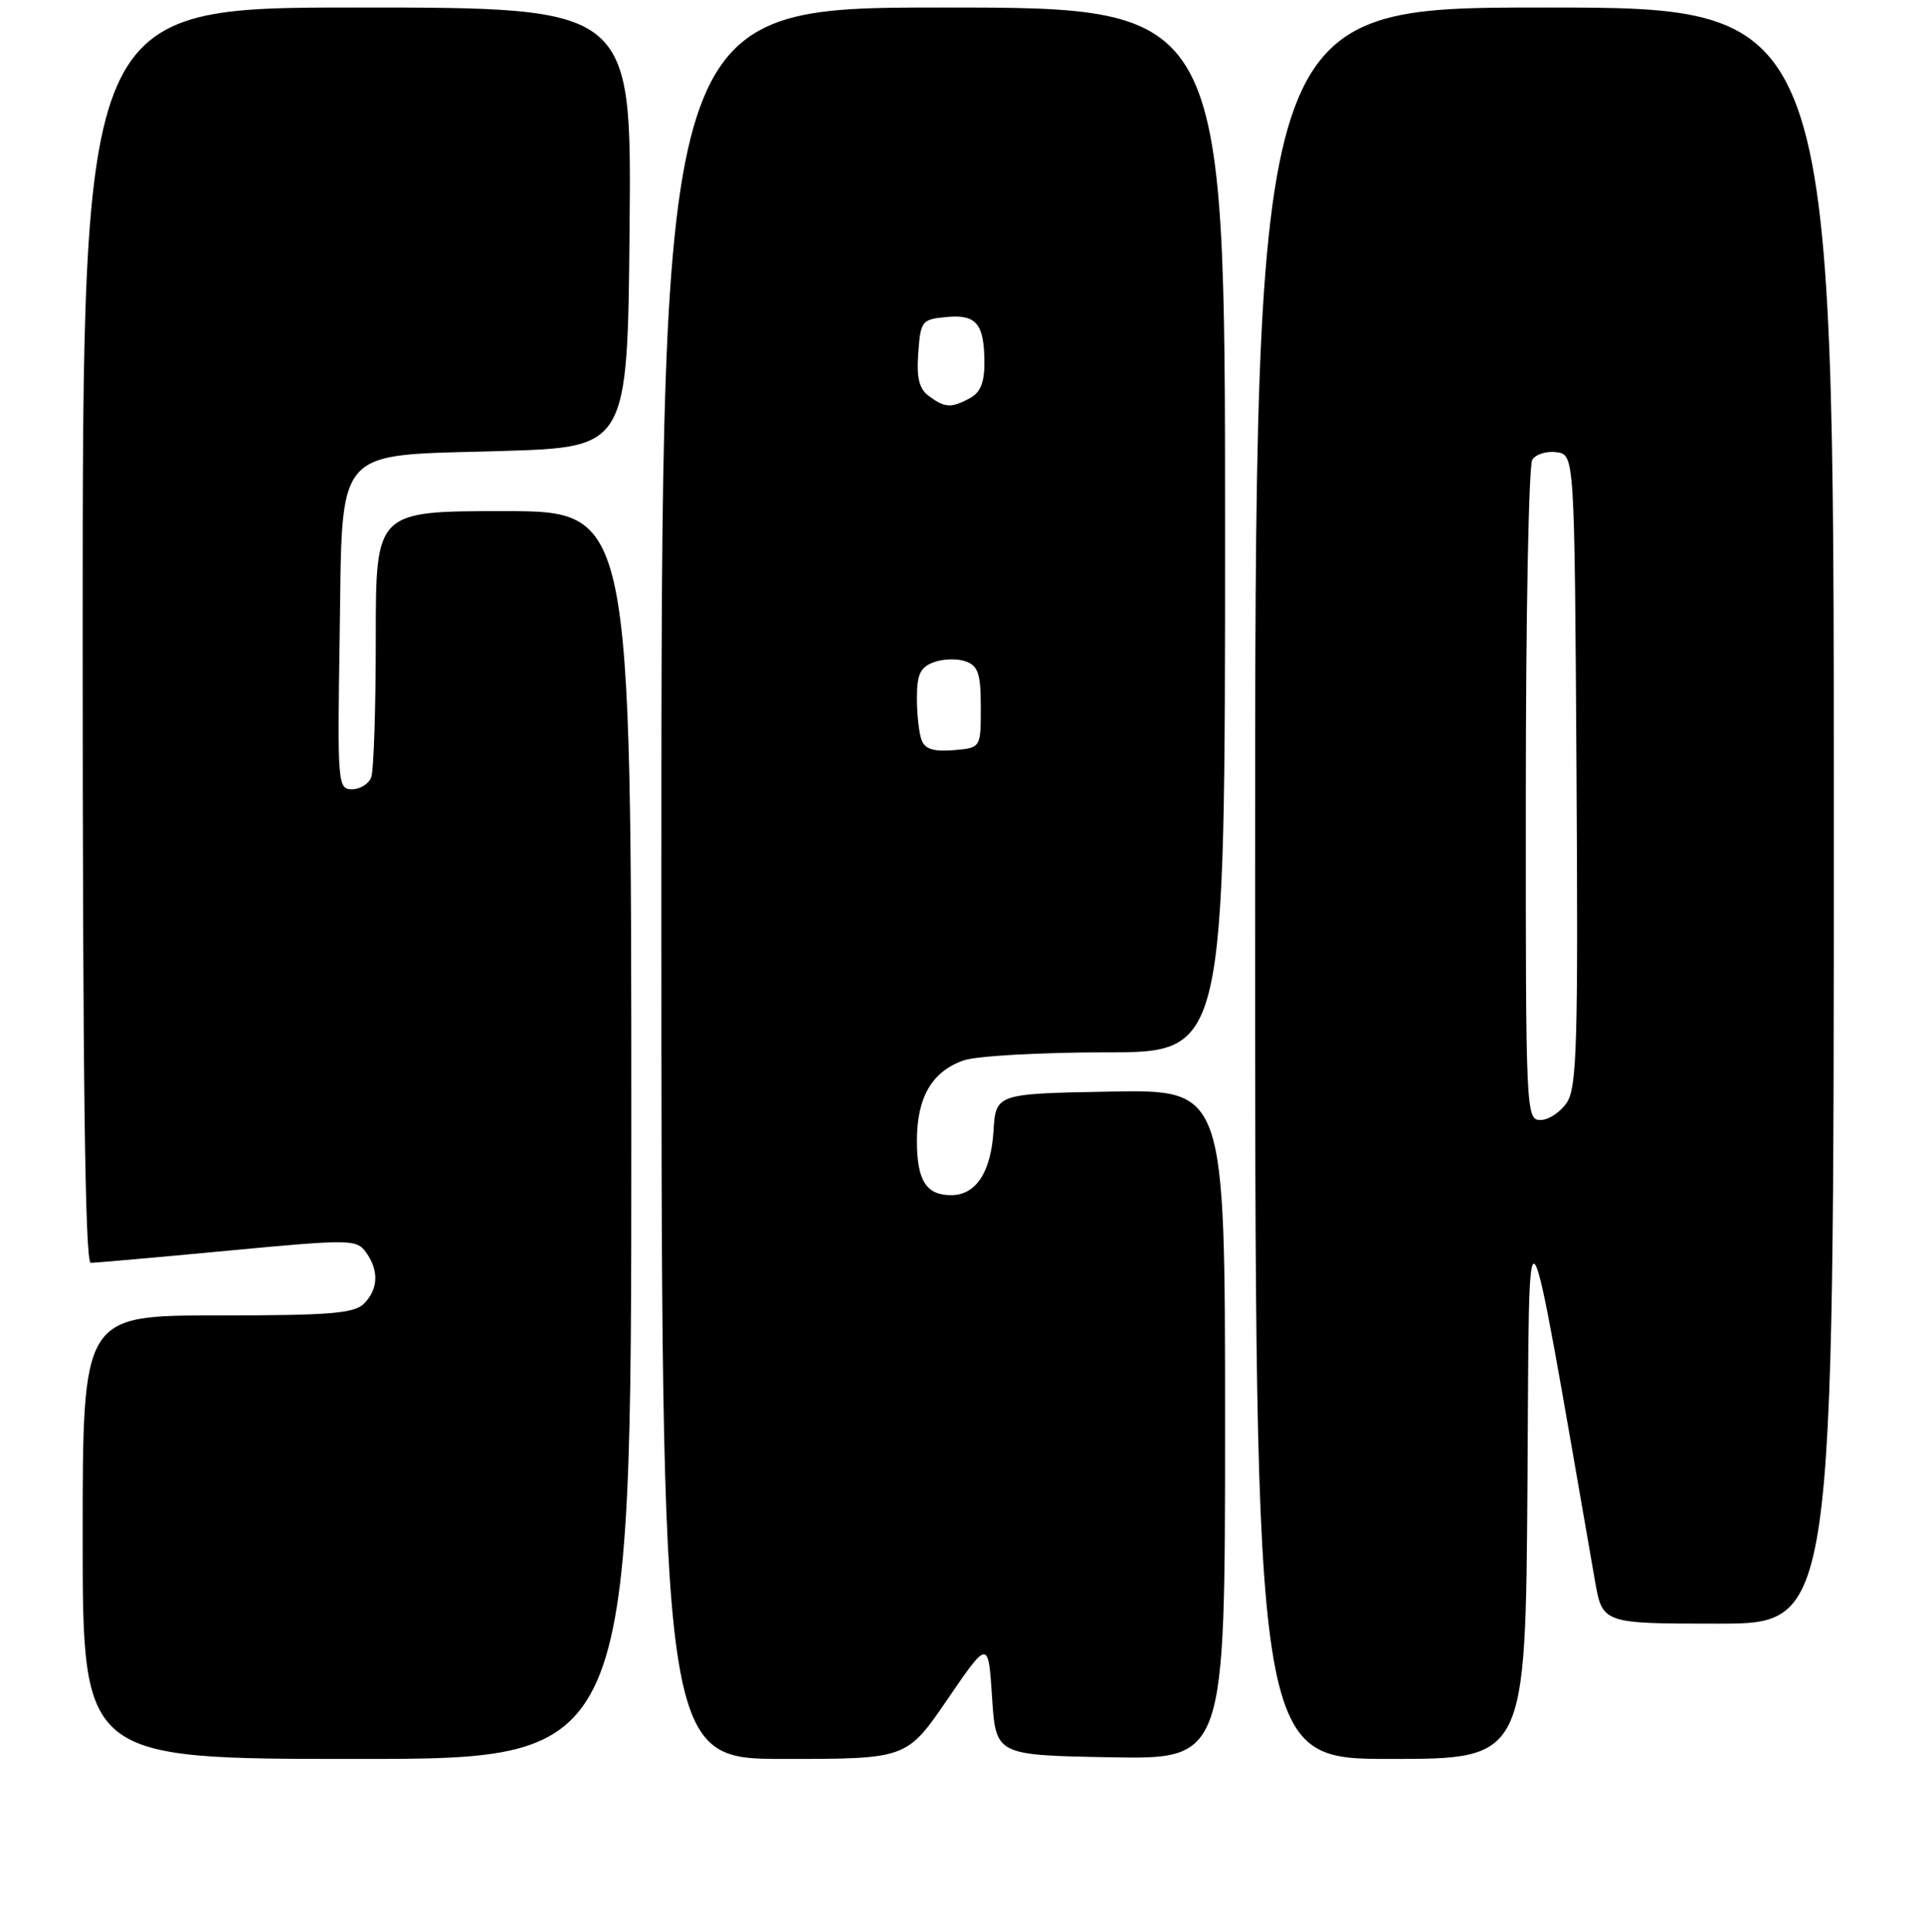 <?xml version="1.0" encoding="UTF-8" standalone="no"?>
<!DOCTYPE svg PUBLIC "-//W3C//DTD SVG 1.1//EN" "http://www.w3.org/Graphics/SVG/1.1/DTD/svg11.dtd" >
<svg xmlns="http://www.w3.org/2000/svg" xmlns:xlink="http://www.w3.org/1999/xlink" version="1.1" viewBox="0 0 256 257">
 <g >
 <path fill="currentColor"
d=" M 84.00 151.00 C 84.00 68.00 84.00 68.00 67.00 68.00 C 50.00 68.00 50.00 68.00 50.00 84.92 C 50.00 94.22 49.73 102.55 49.39 103.42 C 49.06 104.29 47.91 105.00 46.83 105.00 C 44.95 105.00 44.89 104.27 45.19 85.03 C 45.60 58.89 44.05 60.68 66.77 60.00 C 83.50 59.50 83.50 59.50 83.77 30.25 C 84.03 1.00 84.03 1.00 47.52 1.00 C 11.00 1.00 11.00 1.00 11.00 84.50 C 11.00 143.29 11.32 168.00 12.07 168.00 C 12.66 168.00 20.85 167.28 30.26 166.39 C 46.62 164.85 47.42 164.86 48.68 166.58 C 50.44 168.98 50.35 171.51 48.43 173.43 C 47.12 174.74 43.89 175.00 28.93 175.00 C 11.00 175.00 11.00 175.00 11.00 204.50 C 11.00 234.00 11.00 234.00 47.50 234.00 C 84.00 234.00 84.00 234.00 84.00 151.00 Z  M 126.07 226.07 C 131.50 218.13 131.50 218.13 132.00 225.82 C 132.50 233.50 132.50 233.50 147.75 233.78 C 163.00 234.05 163.00 234.05 163.00 189.50 C 163.00 144.95 163.00 144.95 147.75 145.22 C 132.50 145.50 132.50 145.50 132.19 150.49 C 131.84 155.99 129.84 159.00 126.55 159.00 C 123.23 159.00 122.00 157.04 122.00 151.76 C 122.00 145.99 124.00 142.54 128.22 141.07 C 129.91 140.48 138.43 140.00 147.15 140.00 C 163.00 140.00 163.00 140.00 163.00 70.50 C 163.00 1.00 163.00 1.00 125.50 1.00 C 88.00 1.00 88.00 1.00 88.00 117.50 C 88.00 234.00 88.00 234.00 104.32 234.00 C 120.64 234.00 120.64 234.00 126.07 226.07 Z  M 203.24 197.25 C 203.52 157.00 202.72 155.84 212.21 210.25 C 213.21 216.00 213.21 216.00 228.61 216.00 C 244.00 216.00 244.00 216.00 244.00 108.50 C 244.00 1.00 244.00 1.00 205.50 1.00 C 167.00 1.00 167.00 1.00 167.00 117.50 C 167.00 234.00 167.00 234.00 184.99 234.00 C 202.98 234.00 202.98 234.00 203.24 197.25 Z  M 122.63 98.47 C 122.28 97.57 122.00 95.06 122.00 92.89 C 122.00 89.70 122.44 88.77 124.25 88.10 C 125.49 87.64 127.40 87.59 128.50 87.99 C 130.16 88.60 130.50 89.64 130.50 94.11 C 130.50 99.50 130.50 99.50 126.88 99.80 C 124.25 100.02 123.08 99.66 122.63 98.47 Z  M 123.62 52.71 C 122.30 51.75 121.94 50.32 122.18 46.96 C 122.49 42.69 122.65 42.49 125.90 42.18 C 129.90 41.79 130.96 43.05 130.98 48.21 C 131.00 50.87 130.45 52.22 129.07 52.96 C 126.56 54.31 125.75 54.27 123.62 52.71 Z  M 203.02 105.75 C 203.02 81.96 203.41 61.90 203.88 61.16 C 204.34 60.43 205.80 59.98 207.11 60.16 C 209.50 60.50 209.50 60.50 209.76 102.41 C 209.99 138.69 209.82 144.63 208.49 146.66 C 207.64 147.95 206.06 149.00 204.98 149.00 C 203.04 149.00 203.00 148.17 203.02 105.75 Z "/>
</g>
</svg>